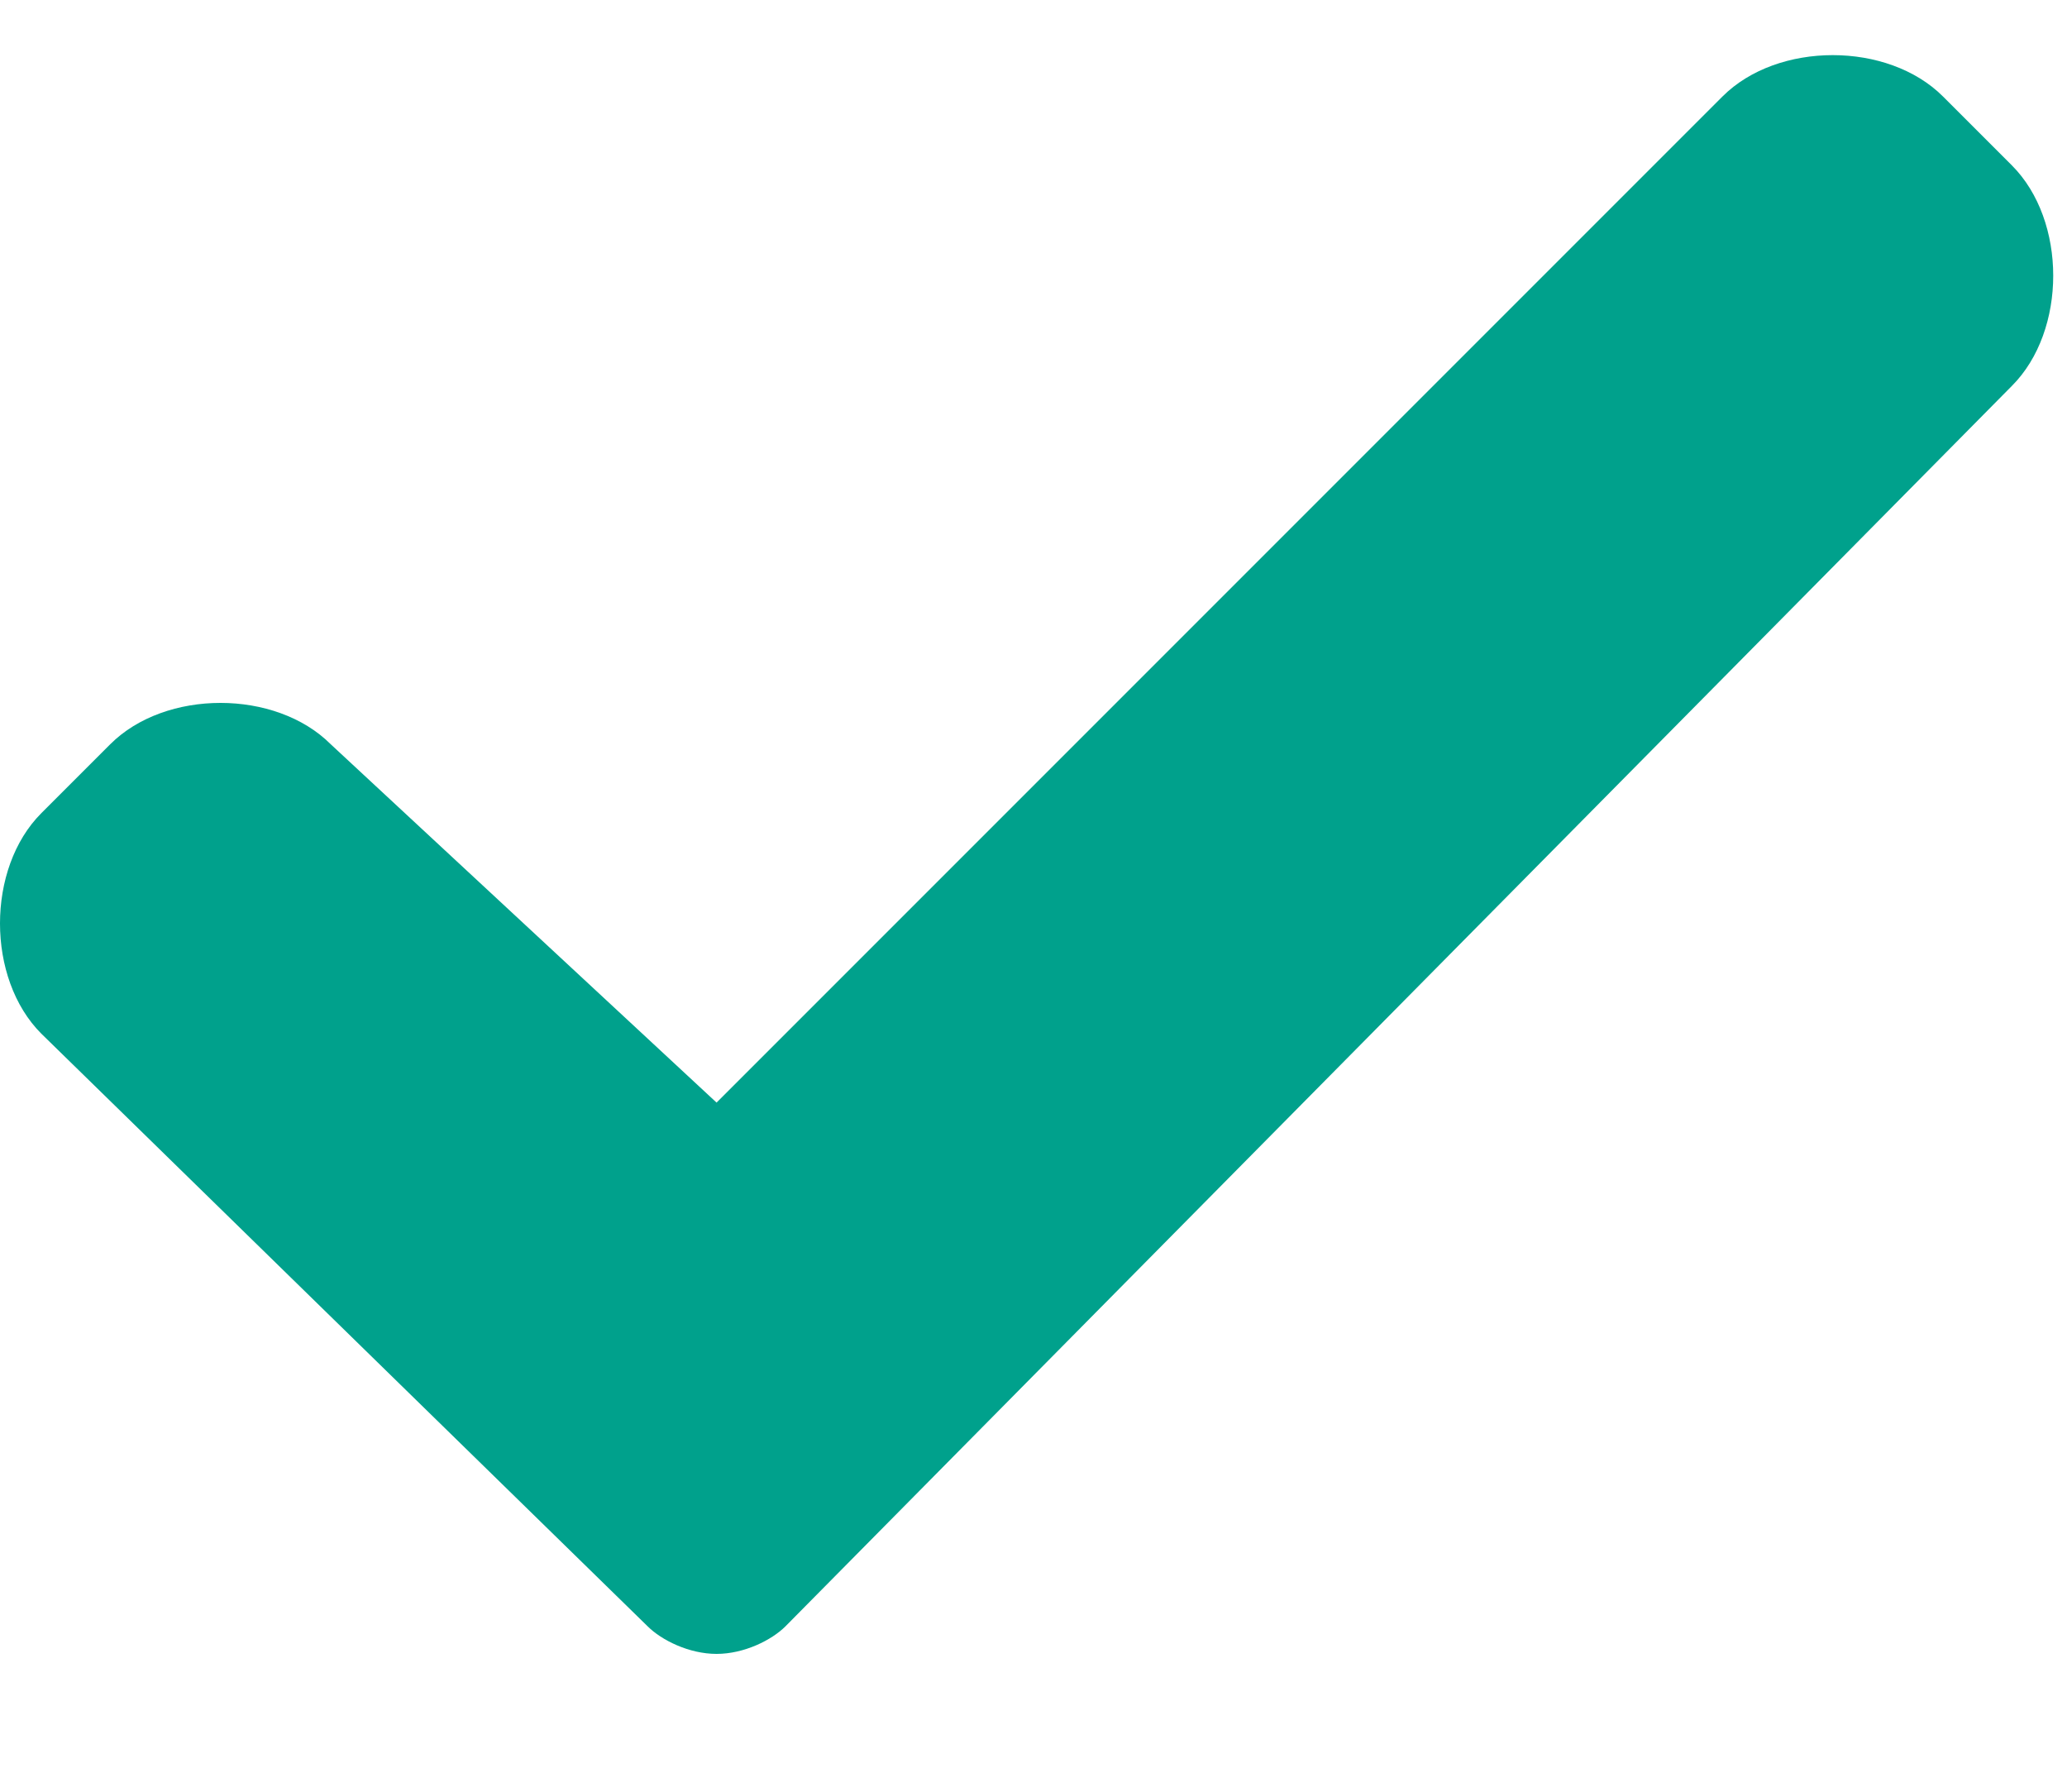 <svg xmlns="http://www.w3.org/2000/svg" width="15" height="13"><path d="M5.7 11.8c-.1.1-.3.2-.5.2s-.4-.1-.5-.2L.3 7.5c-.4-.4-.4-1.2 0-1.6l.5-.5C1.2 5 2 5 2.4 5.4L5.2 8 12.5.7c.4-.4 1.2-.4 1.6 0l.5.5c.4.4.4 1.2 0 1.6l-8.9 9z" fill="#00A18C"/></svg>